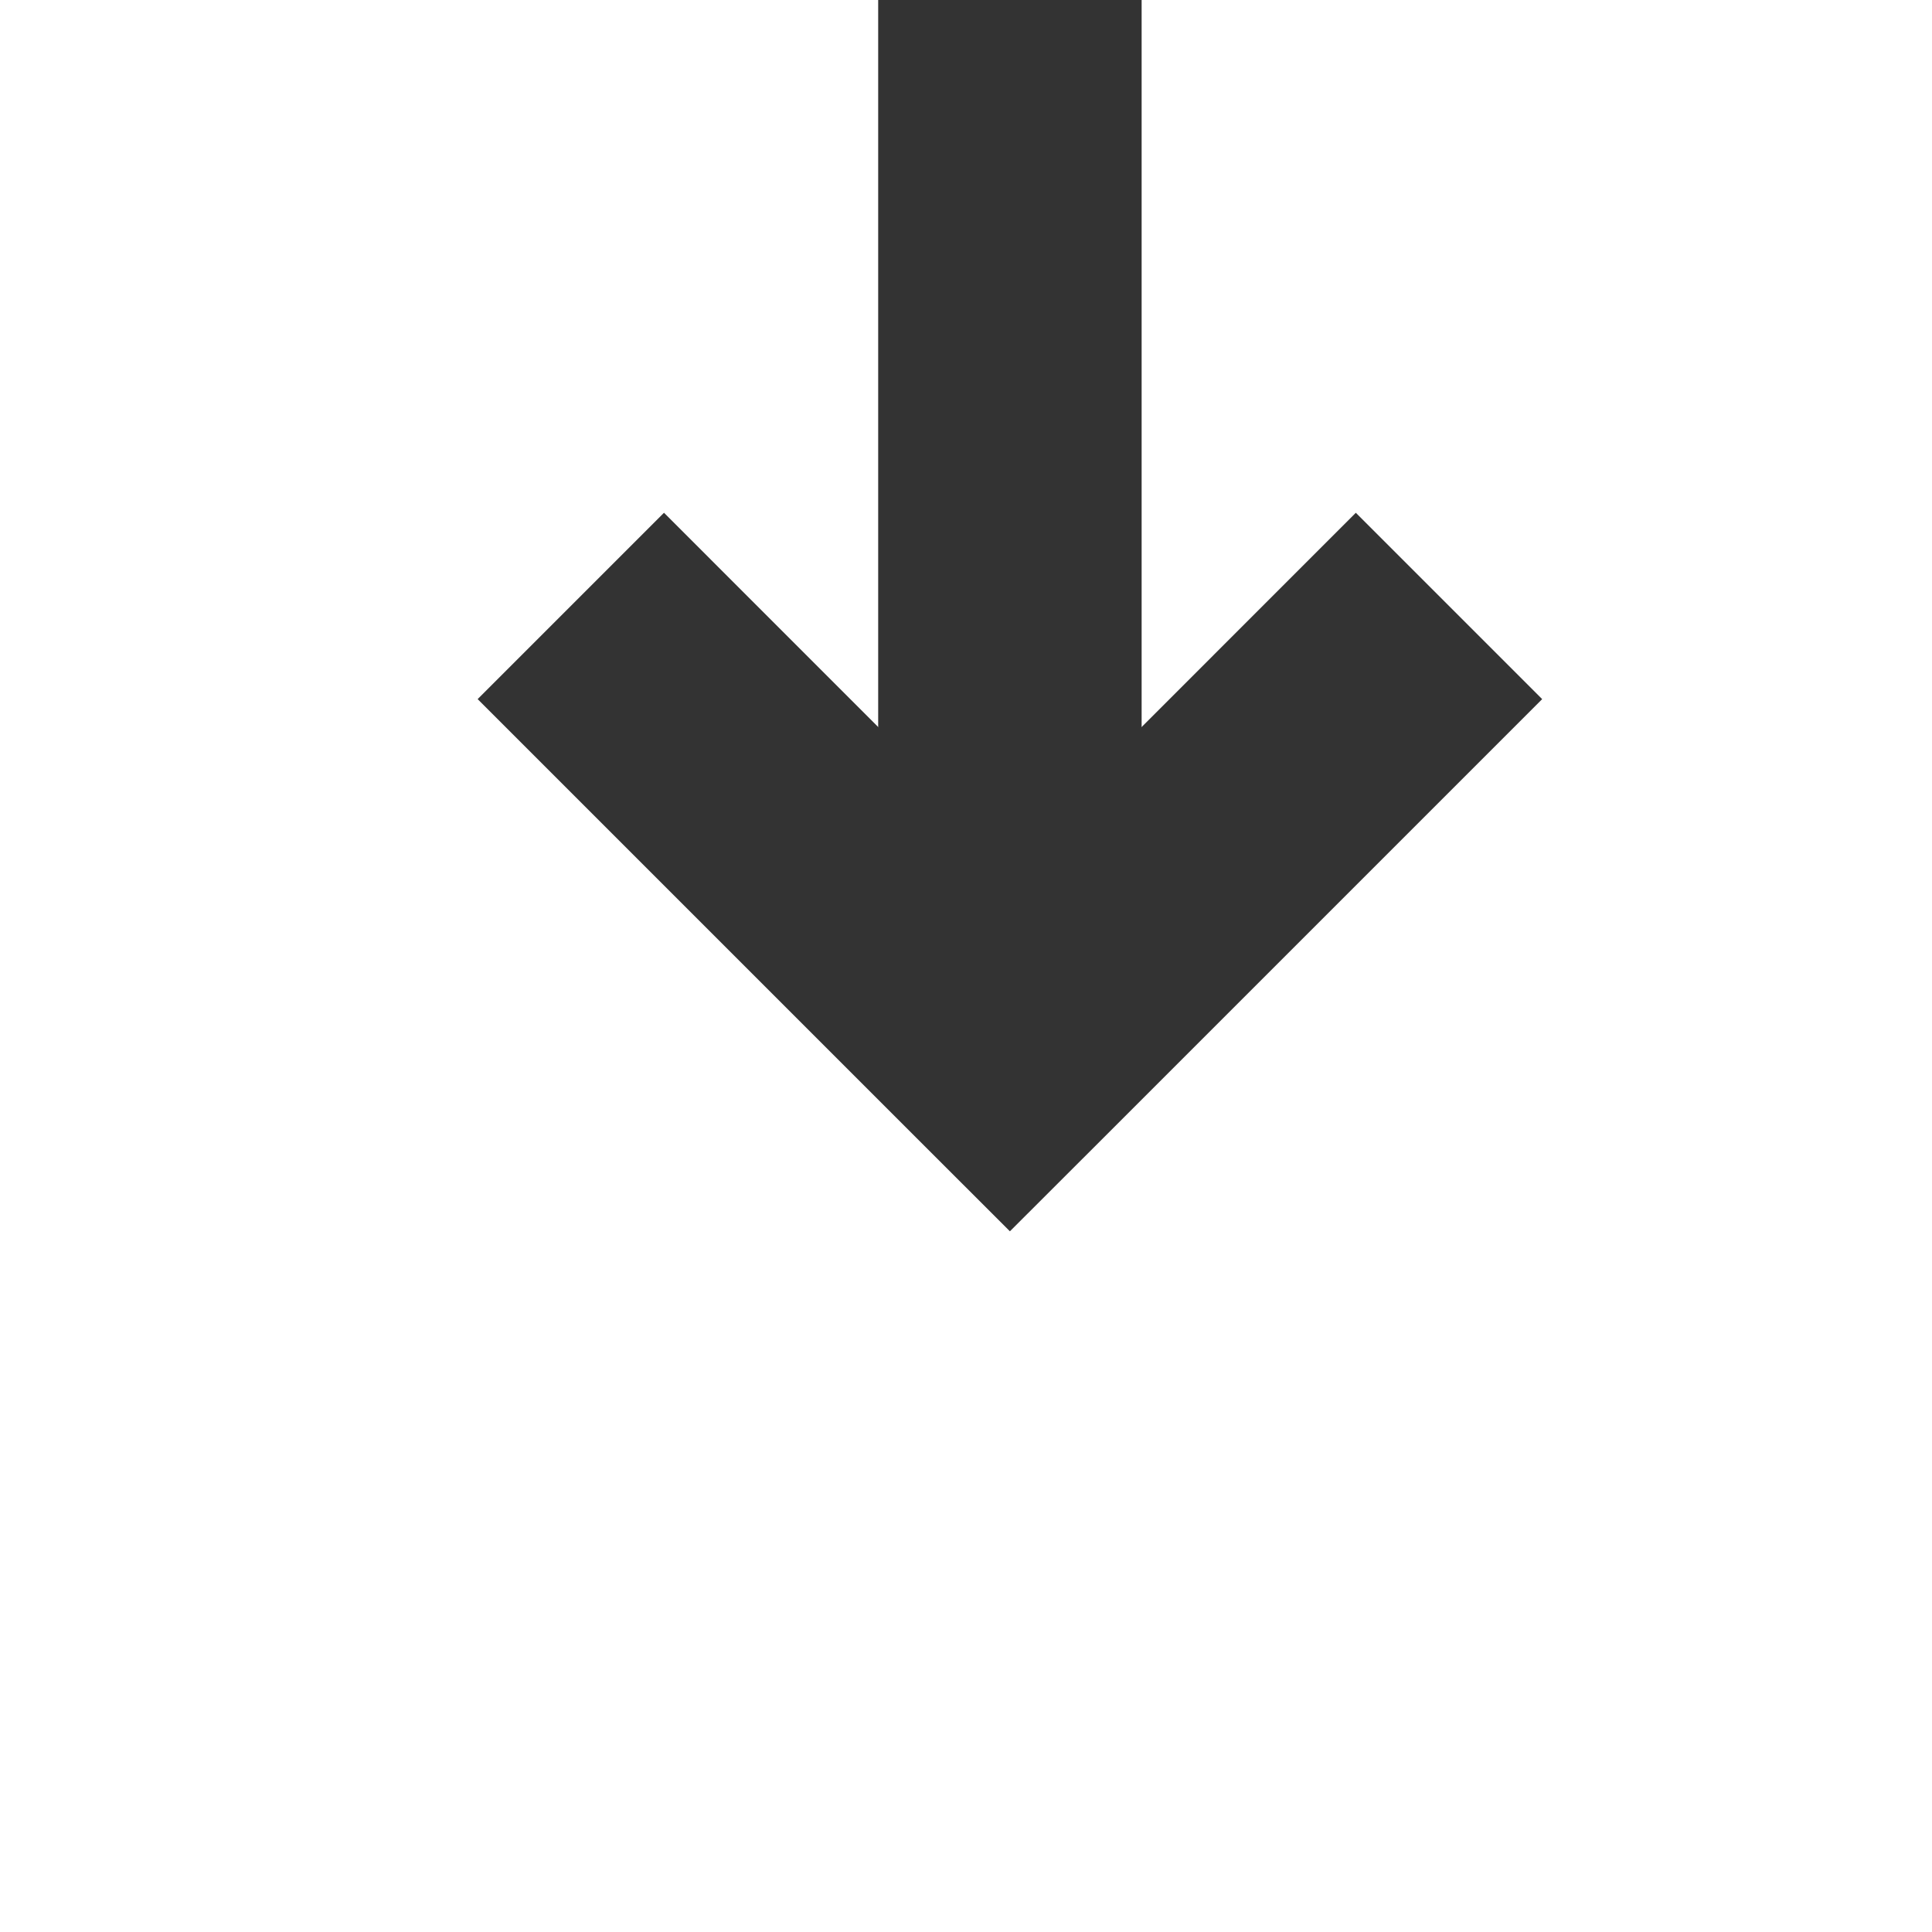﻿<?xml version="1.0" encoding="utf-8"?>
<svg version="1.1" xmlns:xlink="http://www.w3.org/1999/xlink" width="22px" height="22px" preserveAspectRatio="xMinYMid meet" viewBox="1280 2383  22 20" xmlns="http://www.w3.org/2000/svg">
  <defs>
    <mask fill="white" id="clip1318">
      <path d="M 1274 2343  L 1308 2343  L 1308 2371  L 1274 2371  Z M 1274 2318  L 1308 2318  L 1308 2407  L 1274 2407  Z " fill-rule="evenodd" />
    </mask>
  </defs>
  <path d="M 1291.5 2343  L 1291.5 2318  M 1291.5 2371  L 1291.5 2393  " stroke-width="3" stroke="#333333" fill="none" />
  <path d="M 1295.439 2387.839  L 1291.5 2391.779  L 1287.561 2387.839  L 1285.439 2389.961  L 1290.439 2394.961  L 1291.5 2396.021  L 1292.561 2394.961  L 1297.561 2389.961  L 1295.439 2387.839  Z " fill-rule="nonzero" fill="#333333" stroke="none" mask="url(#clip1318)" />
</svg>